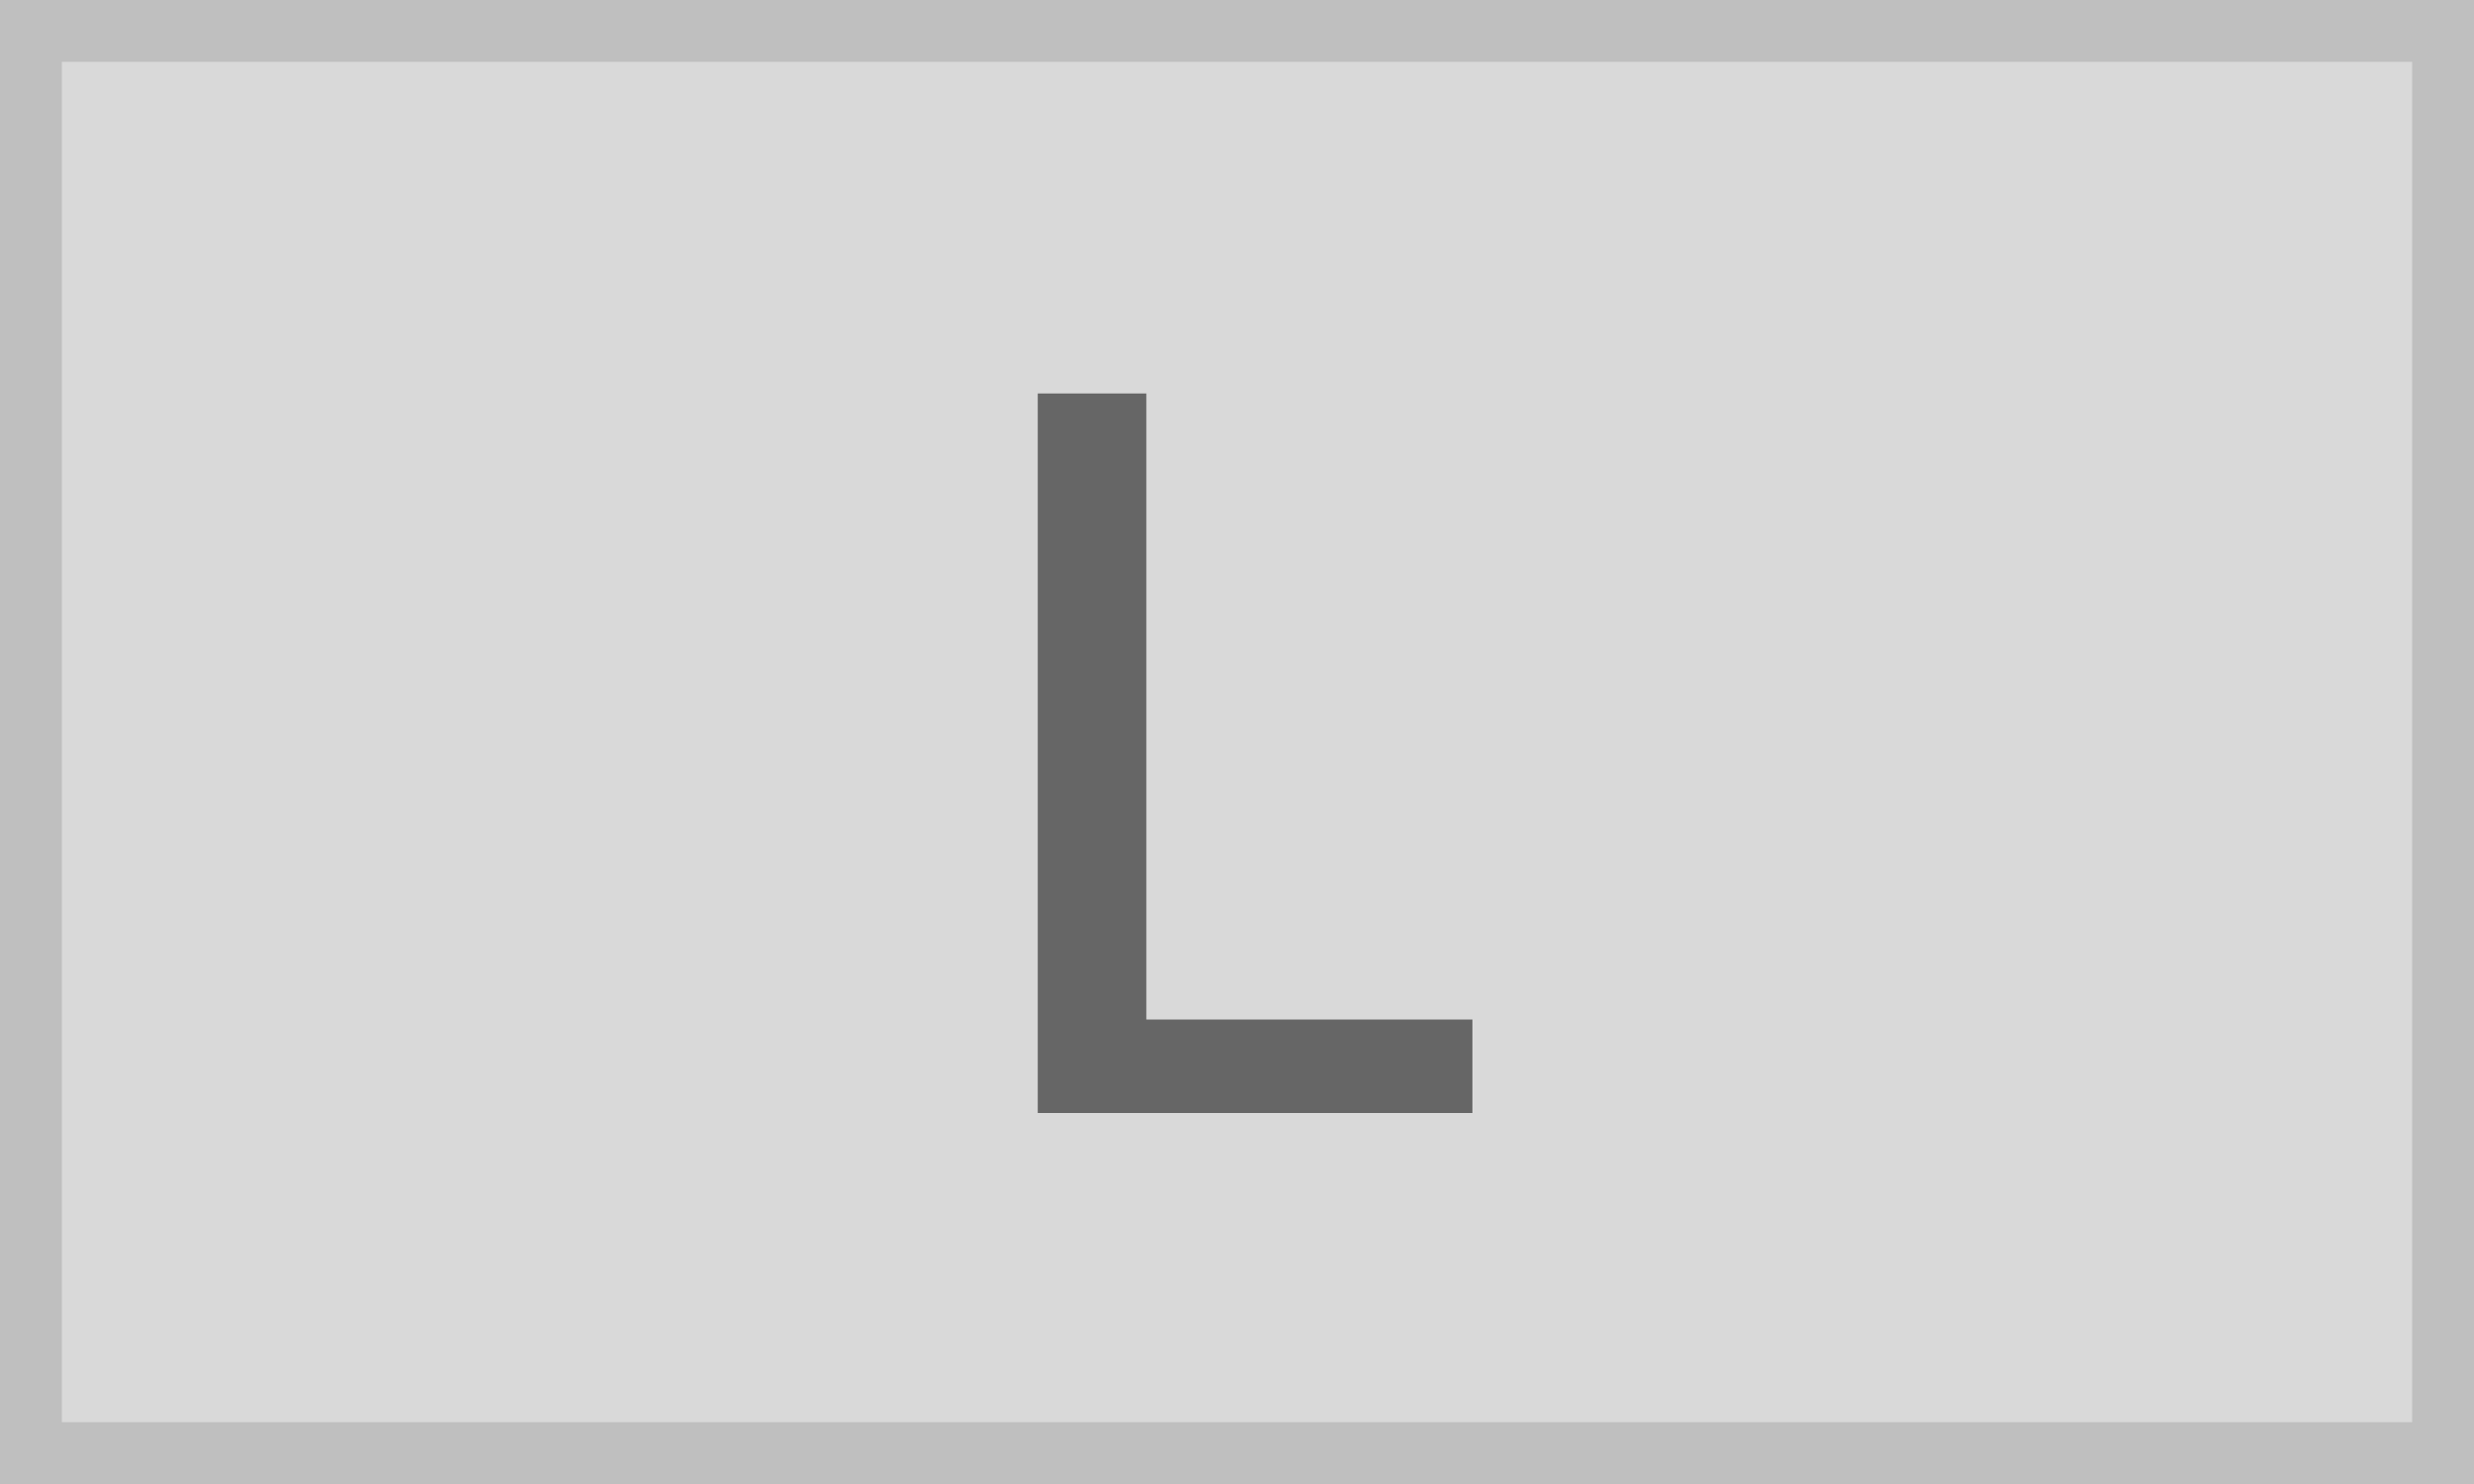 <svg xmlns="http://www.w3.org/2000/svg" width="80" height="48" viewBox="0 0 80 48"><g transform="translate(-5329 295.055)"><g transform="translate(5329 -295.055)" fill="#d9d9d9" stroke="#bfbfbf" stroke-width="2"><rect width="80" height="48" stroke="none"/><rect x="1" y="1" width="78" height="46" fill="none"/></g><path d="M2.557,0H16.613V-3.023H6.068v-20.25H2.557Z" transform="translate(5360 -259.055)" fill="#666"/></g></svg>